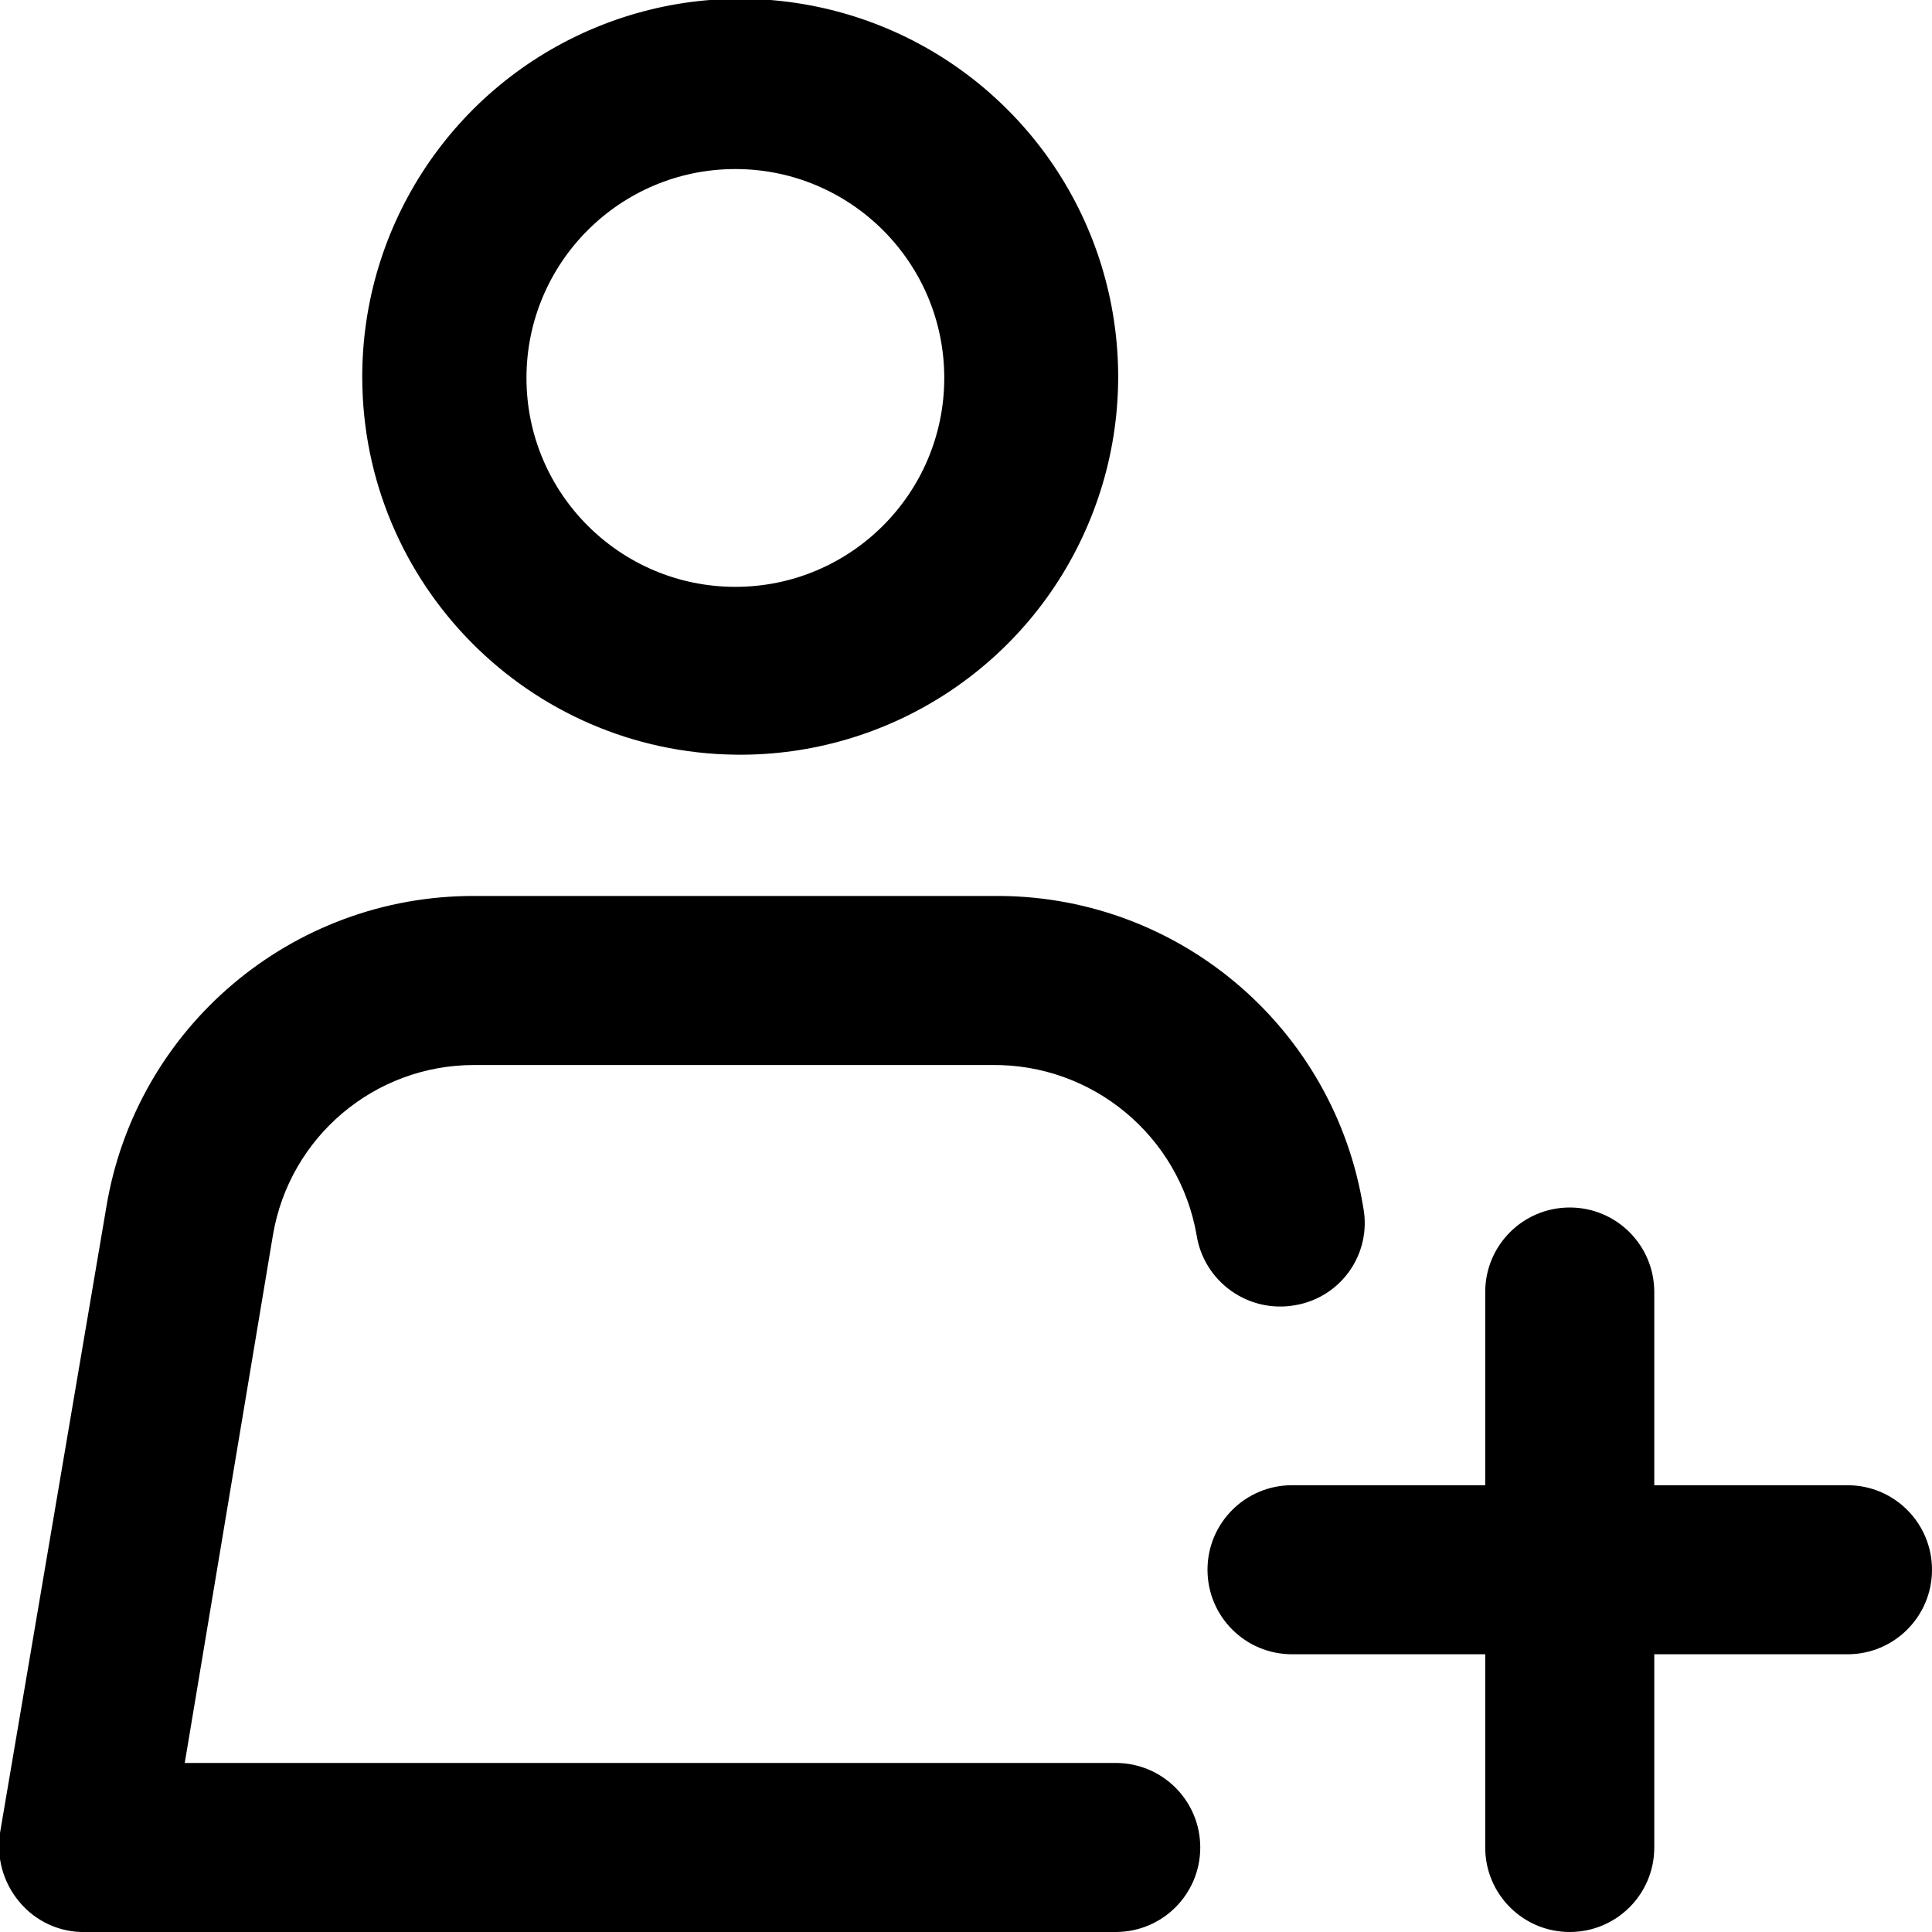 <?xml version="1.0" encoding="UTF-8"?>
<svg width="16px" height="16px" viewBox="0 0 16 16" version="1.1" xmlns="http://www.w3.org/2000/svg" xmlns:xlink="http://www.w3.org/1999/xlink">
    <!-- Generator: Sketch 52.6 (67491) - http://www.bohemiancoding.com/sketch -->
    <title>icon/add-contact</title>
    <desc>Created with Sketch.</desc>
    <g id="Icons-✅" stroke="none" stroke-width="1" fill="none" fill-rule="evenodd">
        <g id="Icons" transform="translate(-409, -2917)" fill="currentColor">
            <g id="icon/add-contact" transform="translate(409, 2917)">
                <g id="add-contact" transform="translate(-1, -1)">
                    <path d="M7.09,7.25 C5.381,7.228 4.005,5.839 4,4.13 C3.996,2.86 4.76,1.713 5.935,1.227 C7.109,0.742 8.46,1.015 9.354,1.918 C10.248,2.82 10.508,4.174 10.011,5.343 C9.515,6.513 8.36,7.266 7.09,7.25 Z M7.09,2.4 C6.135,2.4 5.36,3.175 5.36,4.13 C5.36,5.085 6.135,5.86 7.09,5.86 C8.045,5.86 8.82,5.085 8.82,4.13 C8.82,3.175 8.045,2.4 7.09,2.4 Z M16.3,13.3 C16.687,13.3 17,13.613 17,14 C17,14.387 16.687,14.7 16.3,14.7 L14.7,14.7 L14.7,16.3 C14.7,16.687 14.387,17 14,17 C13.613,17 13.3,16.687 13.3,16.3 L13.3,14.7 L11.7,14.7 C11.313,14.7 11,14.387 11,14 C11,13.613 11.313,13.3 11.7,13.3 L13.3,13.3 L13.3,11.7 C13.3,11.313 13.613,11 14,11 C14.387,11 14.7,11.313 14.7,11.7 L14.7,13.3 L16.3,13.3 Z M10.24,15.6 C10.627,15.6 10.94,15.913 10.94,16.3 C10.94,16.687 10.627,17 10.24,17 L1.71,17 C1.498,17.006 1.295,16.913 1.16,16.75 C1.027,16.592 0.969,16.384 1,16.18 L1.88,11 C2.125,9.508 3.418,8.415 4.93,8.42 L9.29,8.42 C10.785,8.435 12.051,9.524 12.29,11 C12.325,11.183 12.284,11.373 12.176,11.526 C12.069,11.678 11.904,11.781 11.72,11.81 C11.536,11.842 11.346,11.798 11.194,11.689 C11.042,11.58 10.939,11.415 10.91,11.23 C10.767,10.406 10.046,9.808 9.21,9.82 L4.93,9.82 C4.103,9.818 3.397,10.415 3.26,11.23 L2.53,15.6 L10.24,15.6 Z" id="Combined-Shape"></path>
                </g>
            </g>
        </g>
    </g>
</svg>